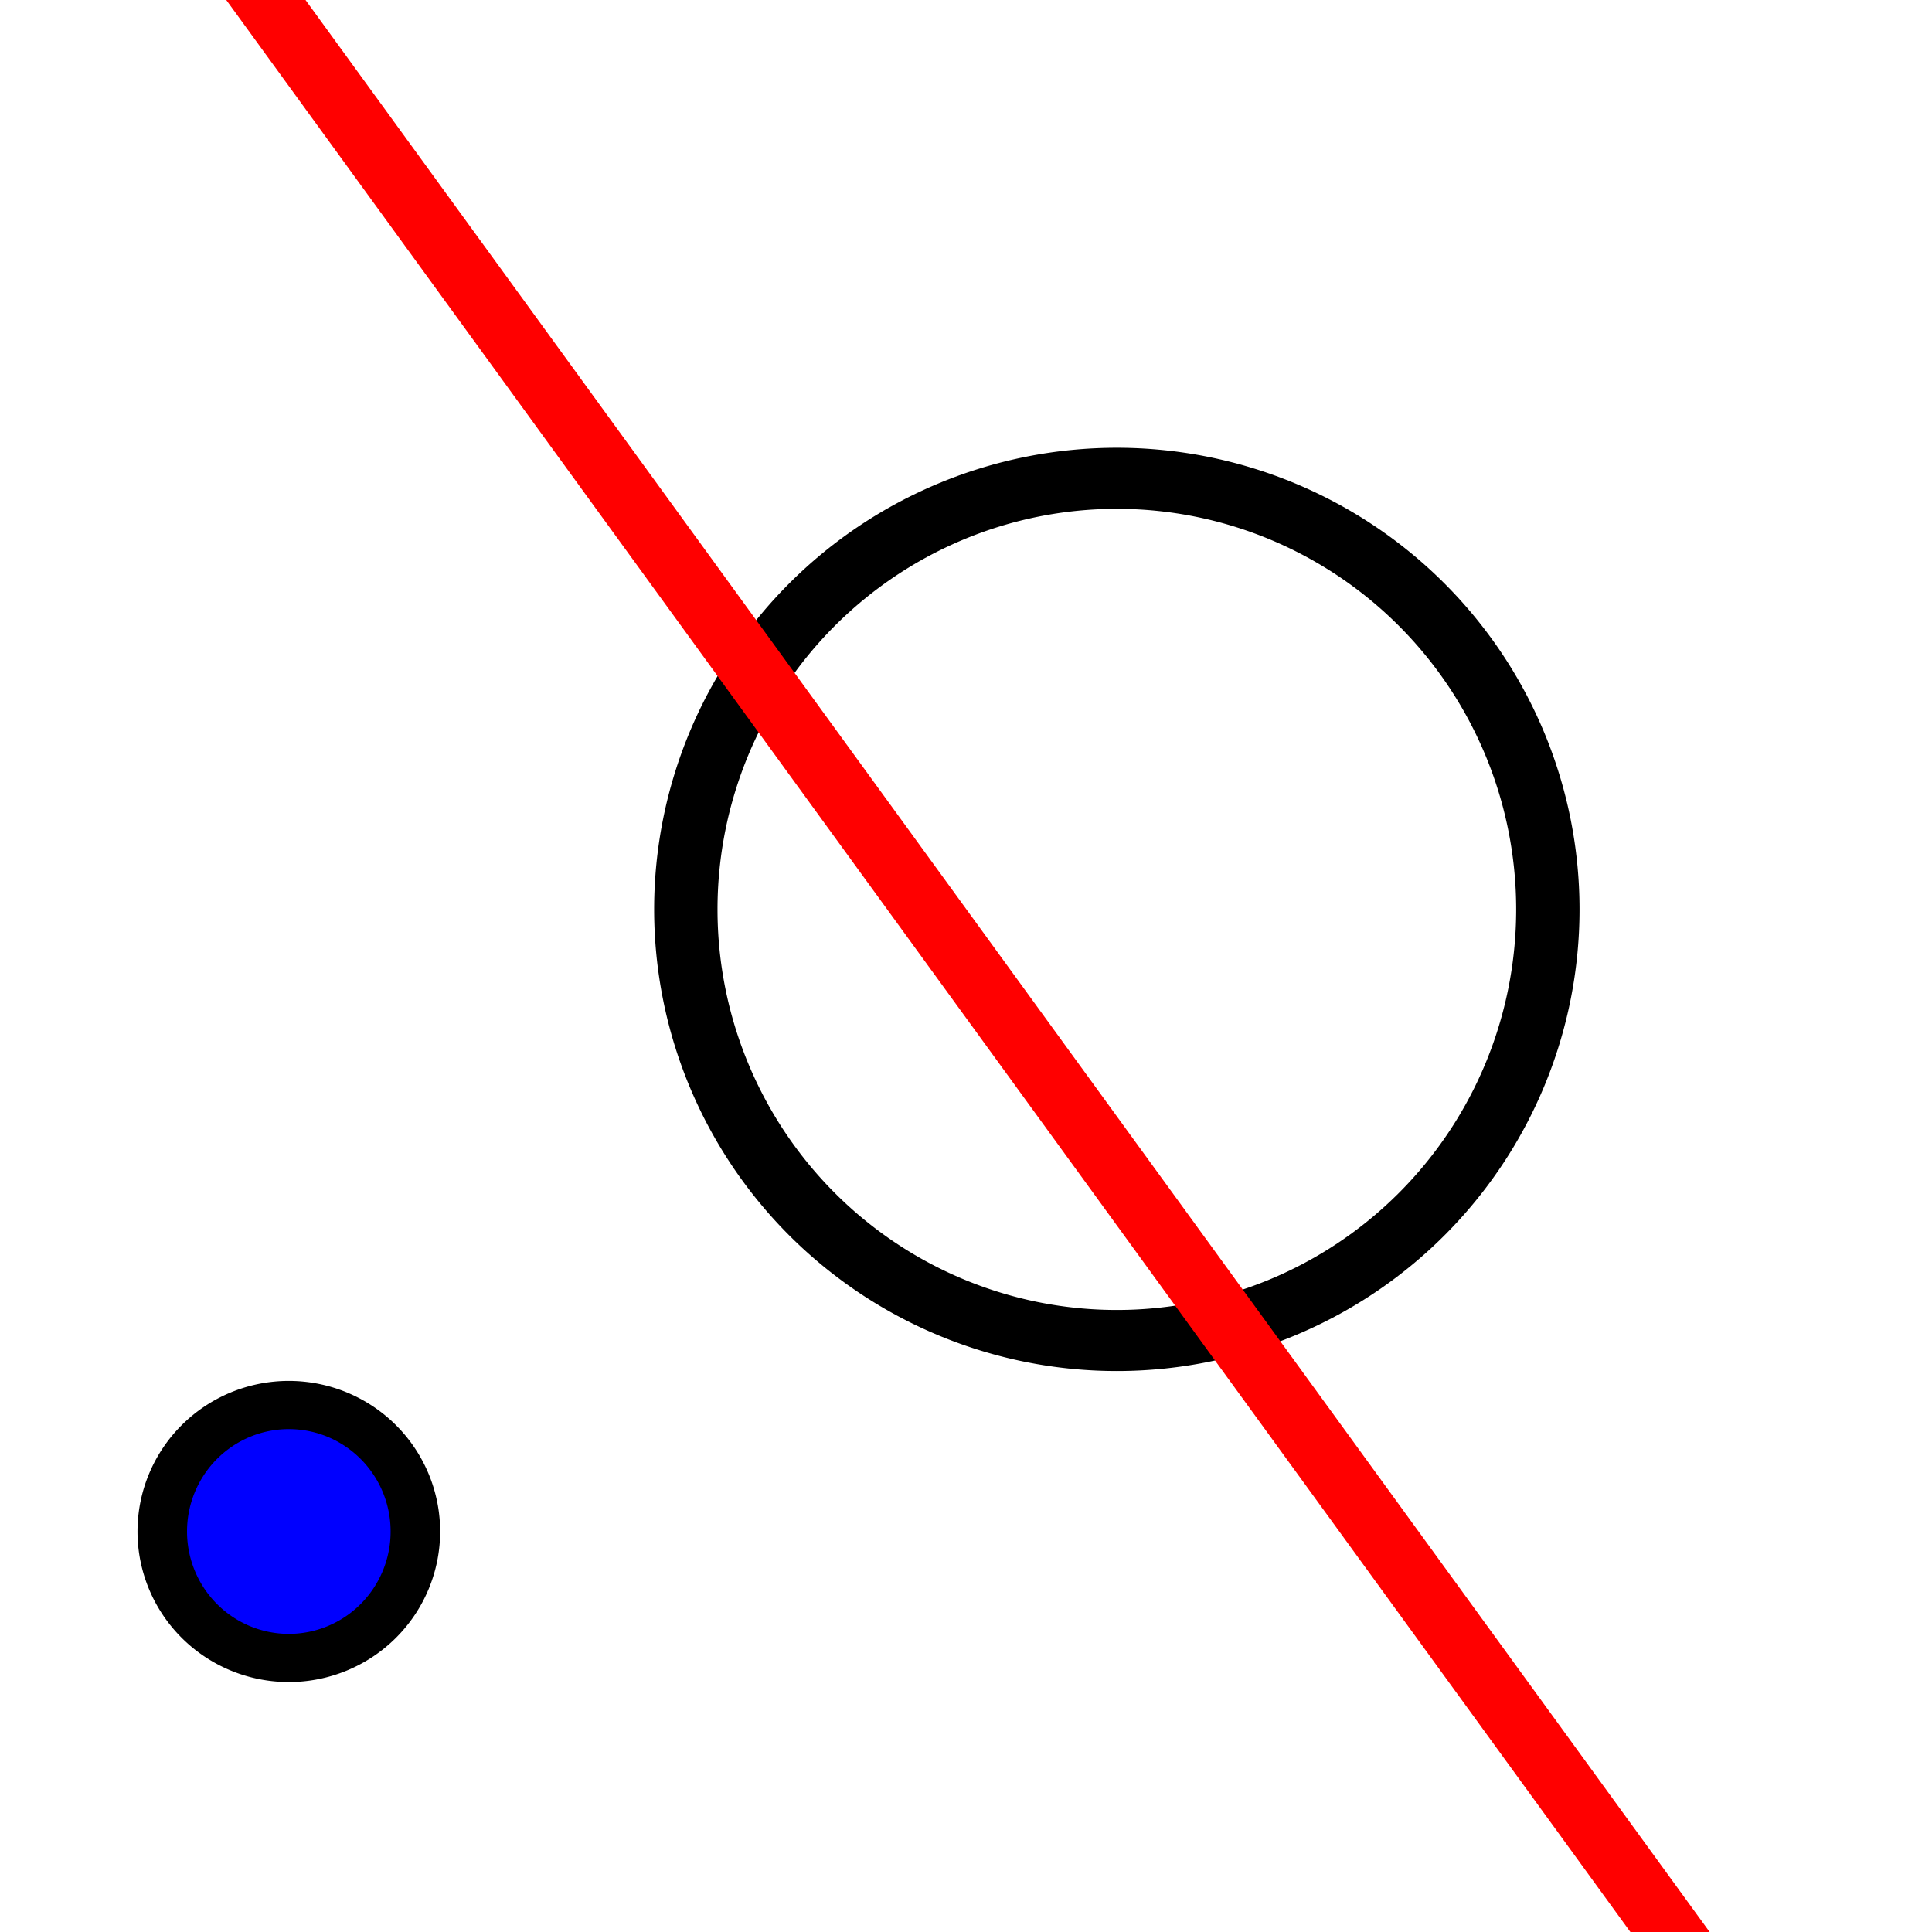 <?xml version="1.0" encoding="UTF-8" standalone="no"?>
<!-- Created with Inkscape (http://www.inkscape.org/) -->

<svg
   xmlns:dc="http://purl.org/dc/elements/1.1/"
   xmlns:cc="http://creativecommons.org/ns#"
   xmlns:rdf="http://www.w3.org/1999/02/22-rdf-syntax-ns#"
   xmlns:svg="http://www.w3.org/2000/svg"
   xmlns="http://www.w3.org/2000/svg"
   xmlns:sodipodi="http://sodipodi.sourceforge.net/DTD/sodipodi-0.dtd"
   xmlns:inkscape="http://www.inkscape.org/namespaces/inkscape"
   id="svg2"
   version="1.1"
   inkscape:version="0.48.2 r9819"
   width="512"
   height="512"
   sodipodi:docname="polar_or_diameter_line.svg">
  <defs
     id="defs6" />
  <sodipodi:namedview
     pagecolor="#ffffff"
     bordercolor="#666666"
     borderopacity="1"
     objecttolerance="10"
     gridtolerance="10"
     guidetolerance="10"
     inkscape:pageopacity="0"
     inkscape:pageshadow="2"
     inkscape:window-width="1680"
     inkscape:window-height="988"
     id="namedview4"
     showgrid="false"
     inkscape:zoom="0.66666667"
     inkscape:cx="-170.53458"
     inkscape:cy="231.14052"
     inkscape:window-x="1358"
     inkscape:window-y="-8"
     inkscape:window-maximized="1"
     inkscape:current-layer="g3825" />
  <g
     id="g3825"
     transform="matrix(1.417,0,0,1.417,-17.625,1.915)">
    <g
       id="g3760">
      <path
         sodipodi:type="arc"
         style="fill:none;stroke:#000000;stroke-width:12.318;stroke-miterlimit:4;stroke-opacity:1;stroke-dasharray:none;stroke-dashoffset:5.8"
         id="path3771"
         sodipodi:cx="-407.29352"
         sodipodi:cy="-36.322945"
         sodipodi:rx="83.792152"
         sodipodi:ry="86.974136"
         d="m -323.501,-36.323 a 83.792,86.974 0 1 1 -167.584,0 83.792,86.974 0 1 1 167.584,0 z"
         transform="matrix(0.962,0,0,0.927,613.127,202.398)" />
      <path
         style="fill:none;stroke:#ff0000;stroke-width:11.993;stroke-linecap:butt;stroke-linejoin:miter;stroke-miterlimit:4;stroke-opacity:1;stroke-dasharray:none"
         d="M 58.336,-6.624 331.987,369.91"
         id="path3773"
         inkscape:connector-curvature="0" />
      <path
         transform="matrix(0.556,0,0,0.541,-9.244,213.485)"
         d="m 178.718,132.32 a 42.57,43.721 0 1 1 -85.14,0 42.57,43.721 0 1 1 85.14,0 z"
         sodipodi:ry="43.720772"
         sodipodi:rx="42.570225"
         sodipodi:cy="132.31961"
         sodipodi:cx="136.14801"
         id="path2990"
         style="fill:#0000ff;fill-opacity:1;fill-rule:nonzero;stroke:#000000;stroke-width:16.657;stroke-linecap:round;stroke-linejoin:round;stroke-miterlimit:4;stroke-opacity:1;stroke-dasharray:none"
         sodipodi:type="arc" />
    </g>
  </g>
</svg>
